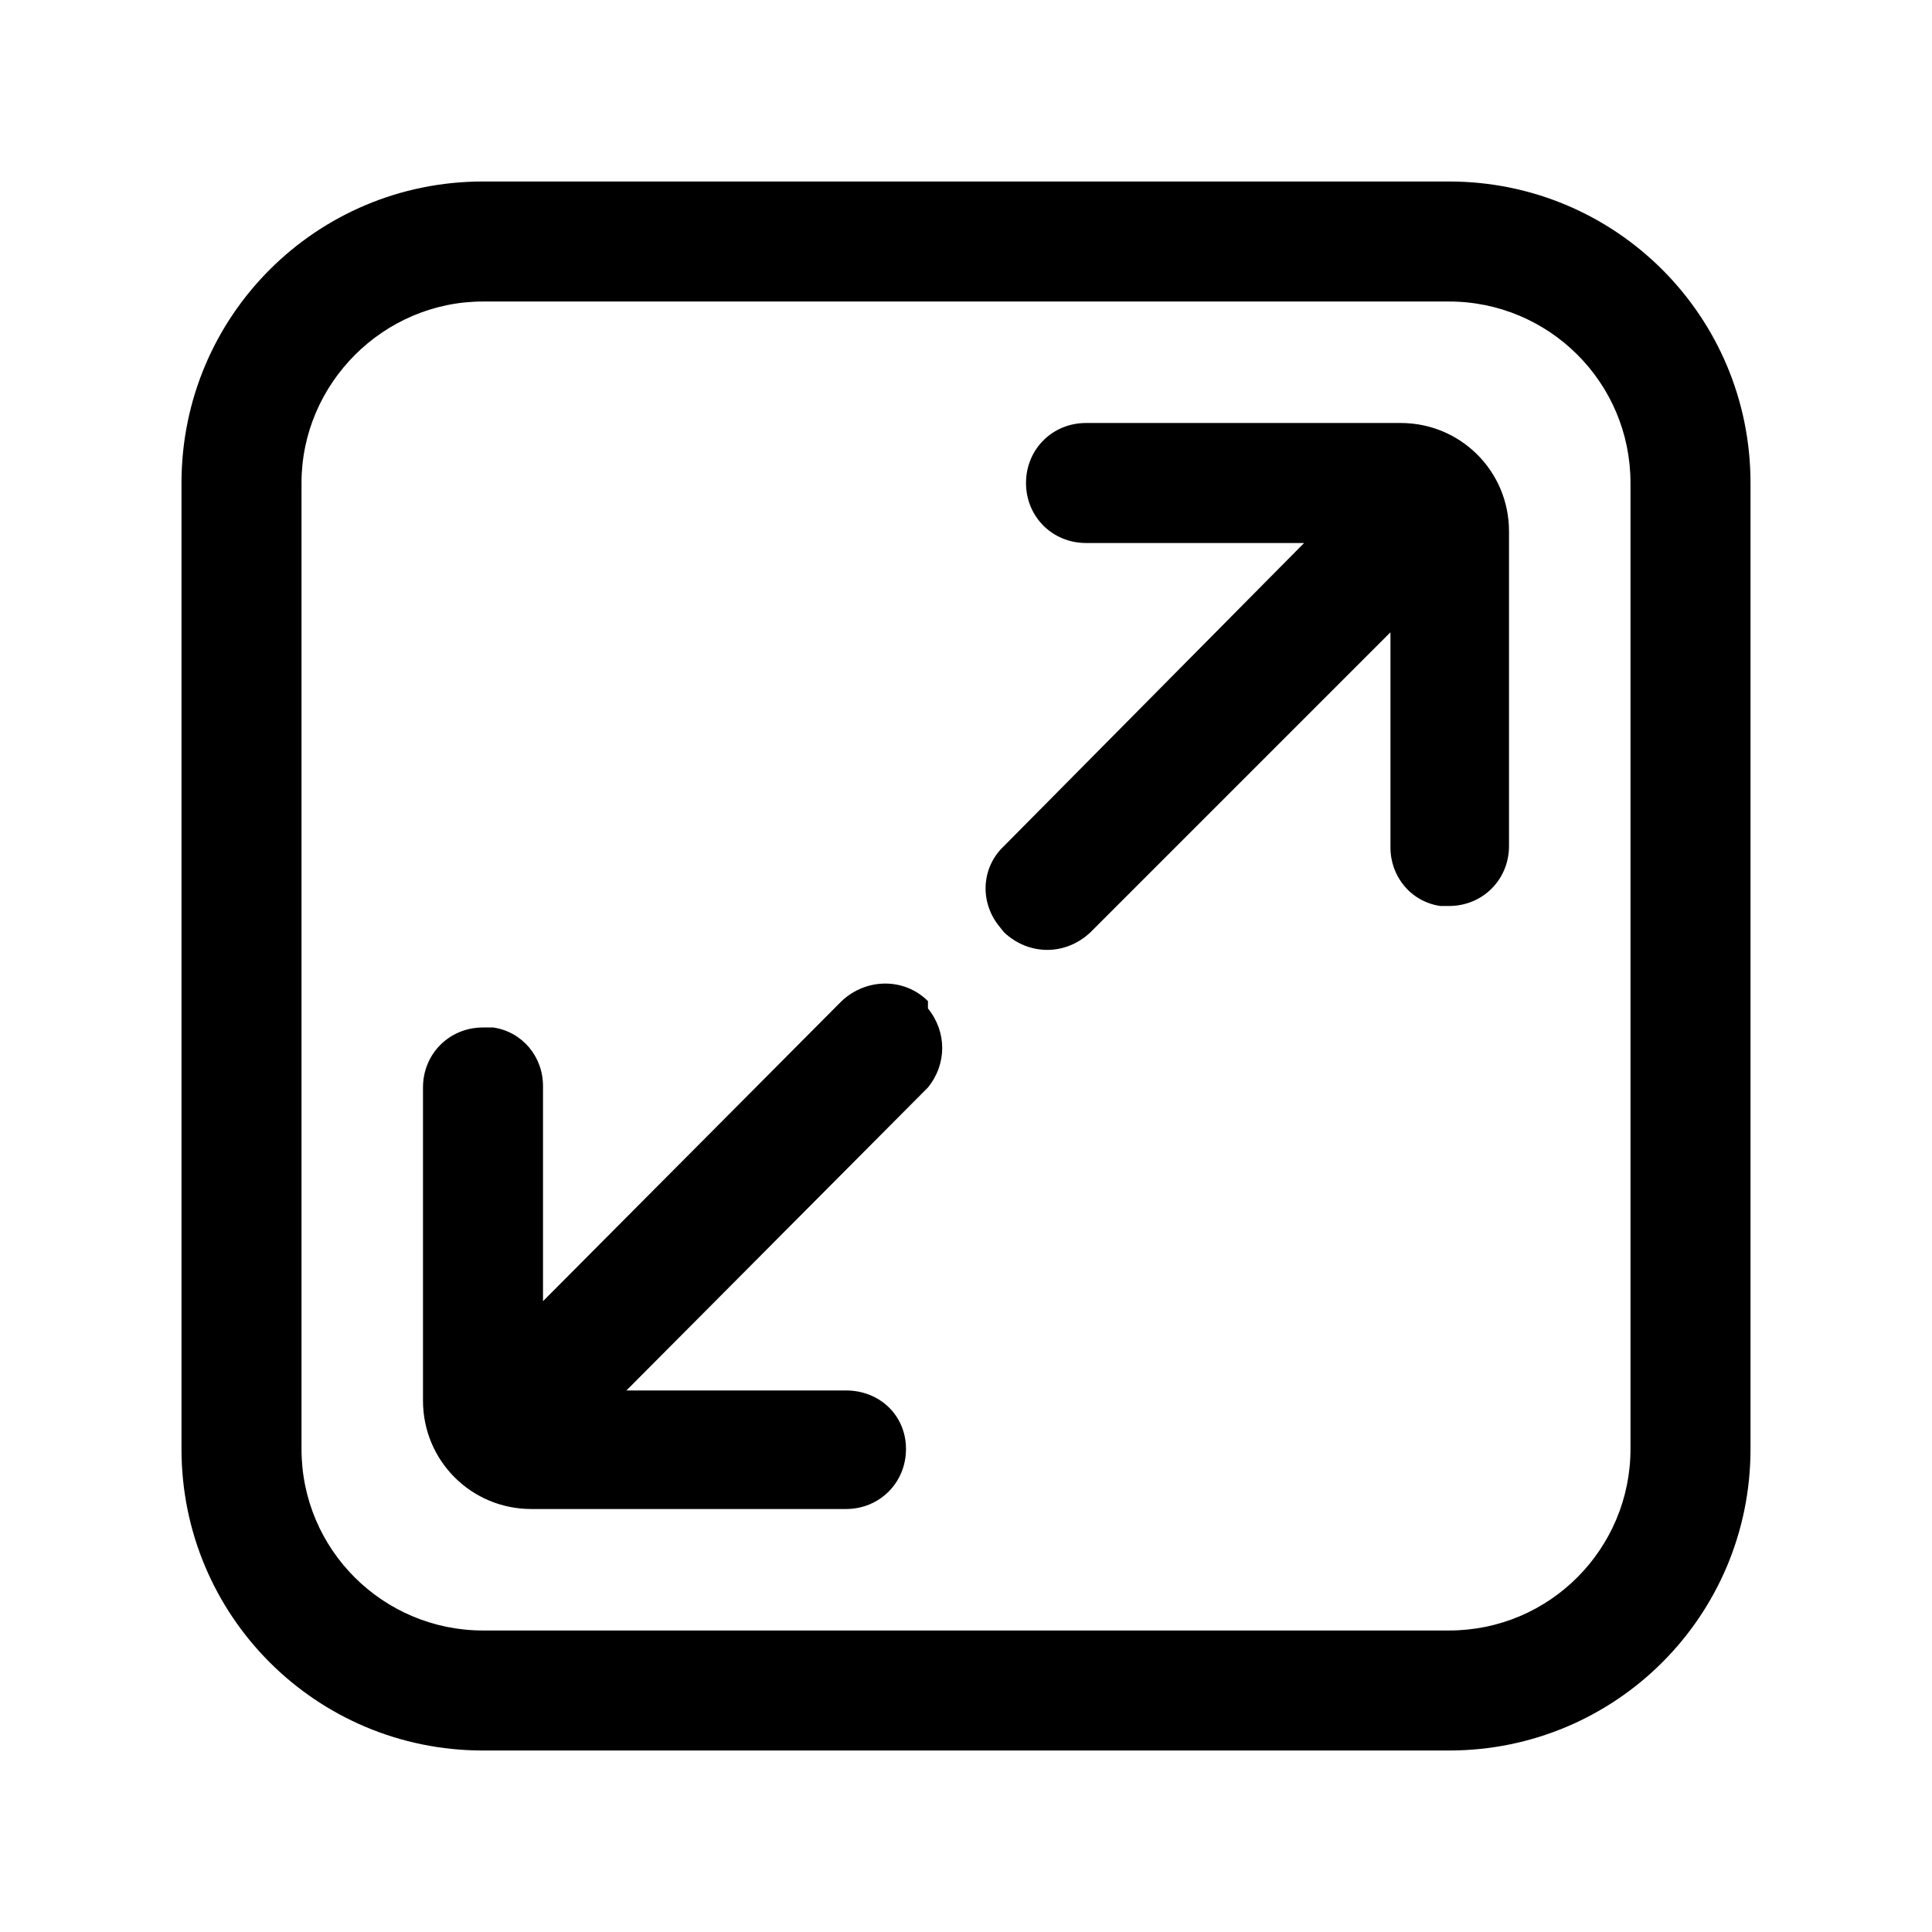 <?xml version="1.0" encoding="utf-8"?>
<!-- Generator: Adobe Illustrator 26.0.2, SVG Export Plug-In . SVG Version: 6.00 Build 0)  -->
<svg version="1.1" id="图层_1" xmlns="http://www.w3.org/2000/svg" xmlns:xlink="http://www.w3.org/1999/xlink" x="0px" y="0px"
	 viewBox="0 0 132 132" style="enable-background:new 0 0 132 132;" xml:space="preserve">
<style type="text/css">
	.st0{fill:none;}
	.st1{fill:currentColor;}
</style>
<rect class="st0" width="132" height="132"/>
<path class="st1" d="M74.2,28.9c-2.3,0-4.1,1.8-4.1,4.1s1.8,4.1,4.1,4.1h14.9L68.6,57.8c-1.5,1.4-1.7,3.7-0.4,5.4l0.4,0.5
	c1.7,1.6,4.2,1.6,5.9,0l20.5-20.5v14.7c0,2,1.4,3.7,3.4,4H99c2.3,0,4.1-1.8,4.1-4.1V36.3c0-4.1-3.3-7.4-7.4-7.4H74.2z M63.4,68.4
	c-1.6-1.6-4.2-1.6-5.9,0L37.1,88.9V74.2c0-2-1.4-3.7-3.4-4H33c-2.3,0-4.1,1.8-4.1,4.1v21.4c0,4.1,3.3,7.4,7.4,7.4h21.5
	c2.3,0,4.1-1.8,4.1-4.1S60.1,95,57.8,95H42.8l20.6-20.7c1.3-1.6,1.3-3.8,0-5.4V68.4z M33,20.6h66c6.8,0,12.4,5.5,12.4,12.4v66
	c0,6.8-5.5,12.4-12.4,12.4H33c-6.8,0-12.4-5.5-12.4-12.4V33C20.6,26.2,26.2,20.6,33,20.6z M33,12.4c-11.4,0-20.6,9.2-20.6,20.6v66
	c0,11.4,9.2,20.6,20.6,20.6h66c11.4,0,20.6-9.2,20.6-20.6V33c0-11.4-9.2-20.6-20.6-20.6H33z"/>
</svg>
